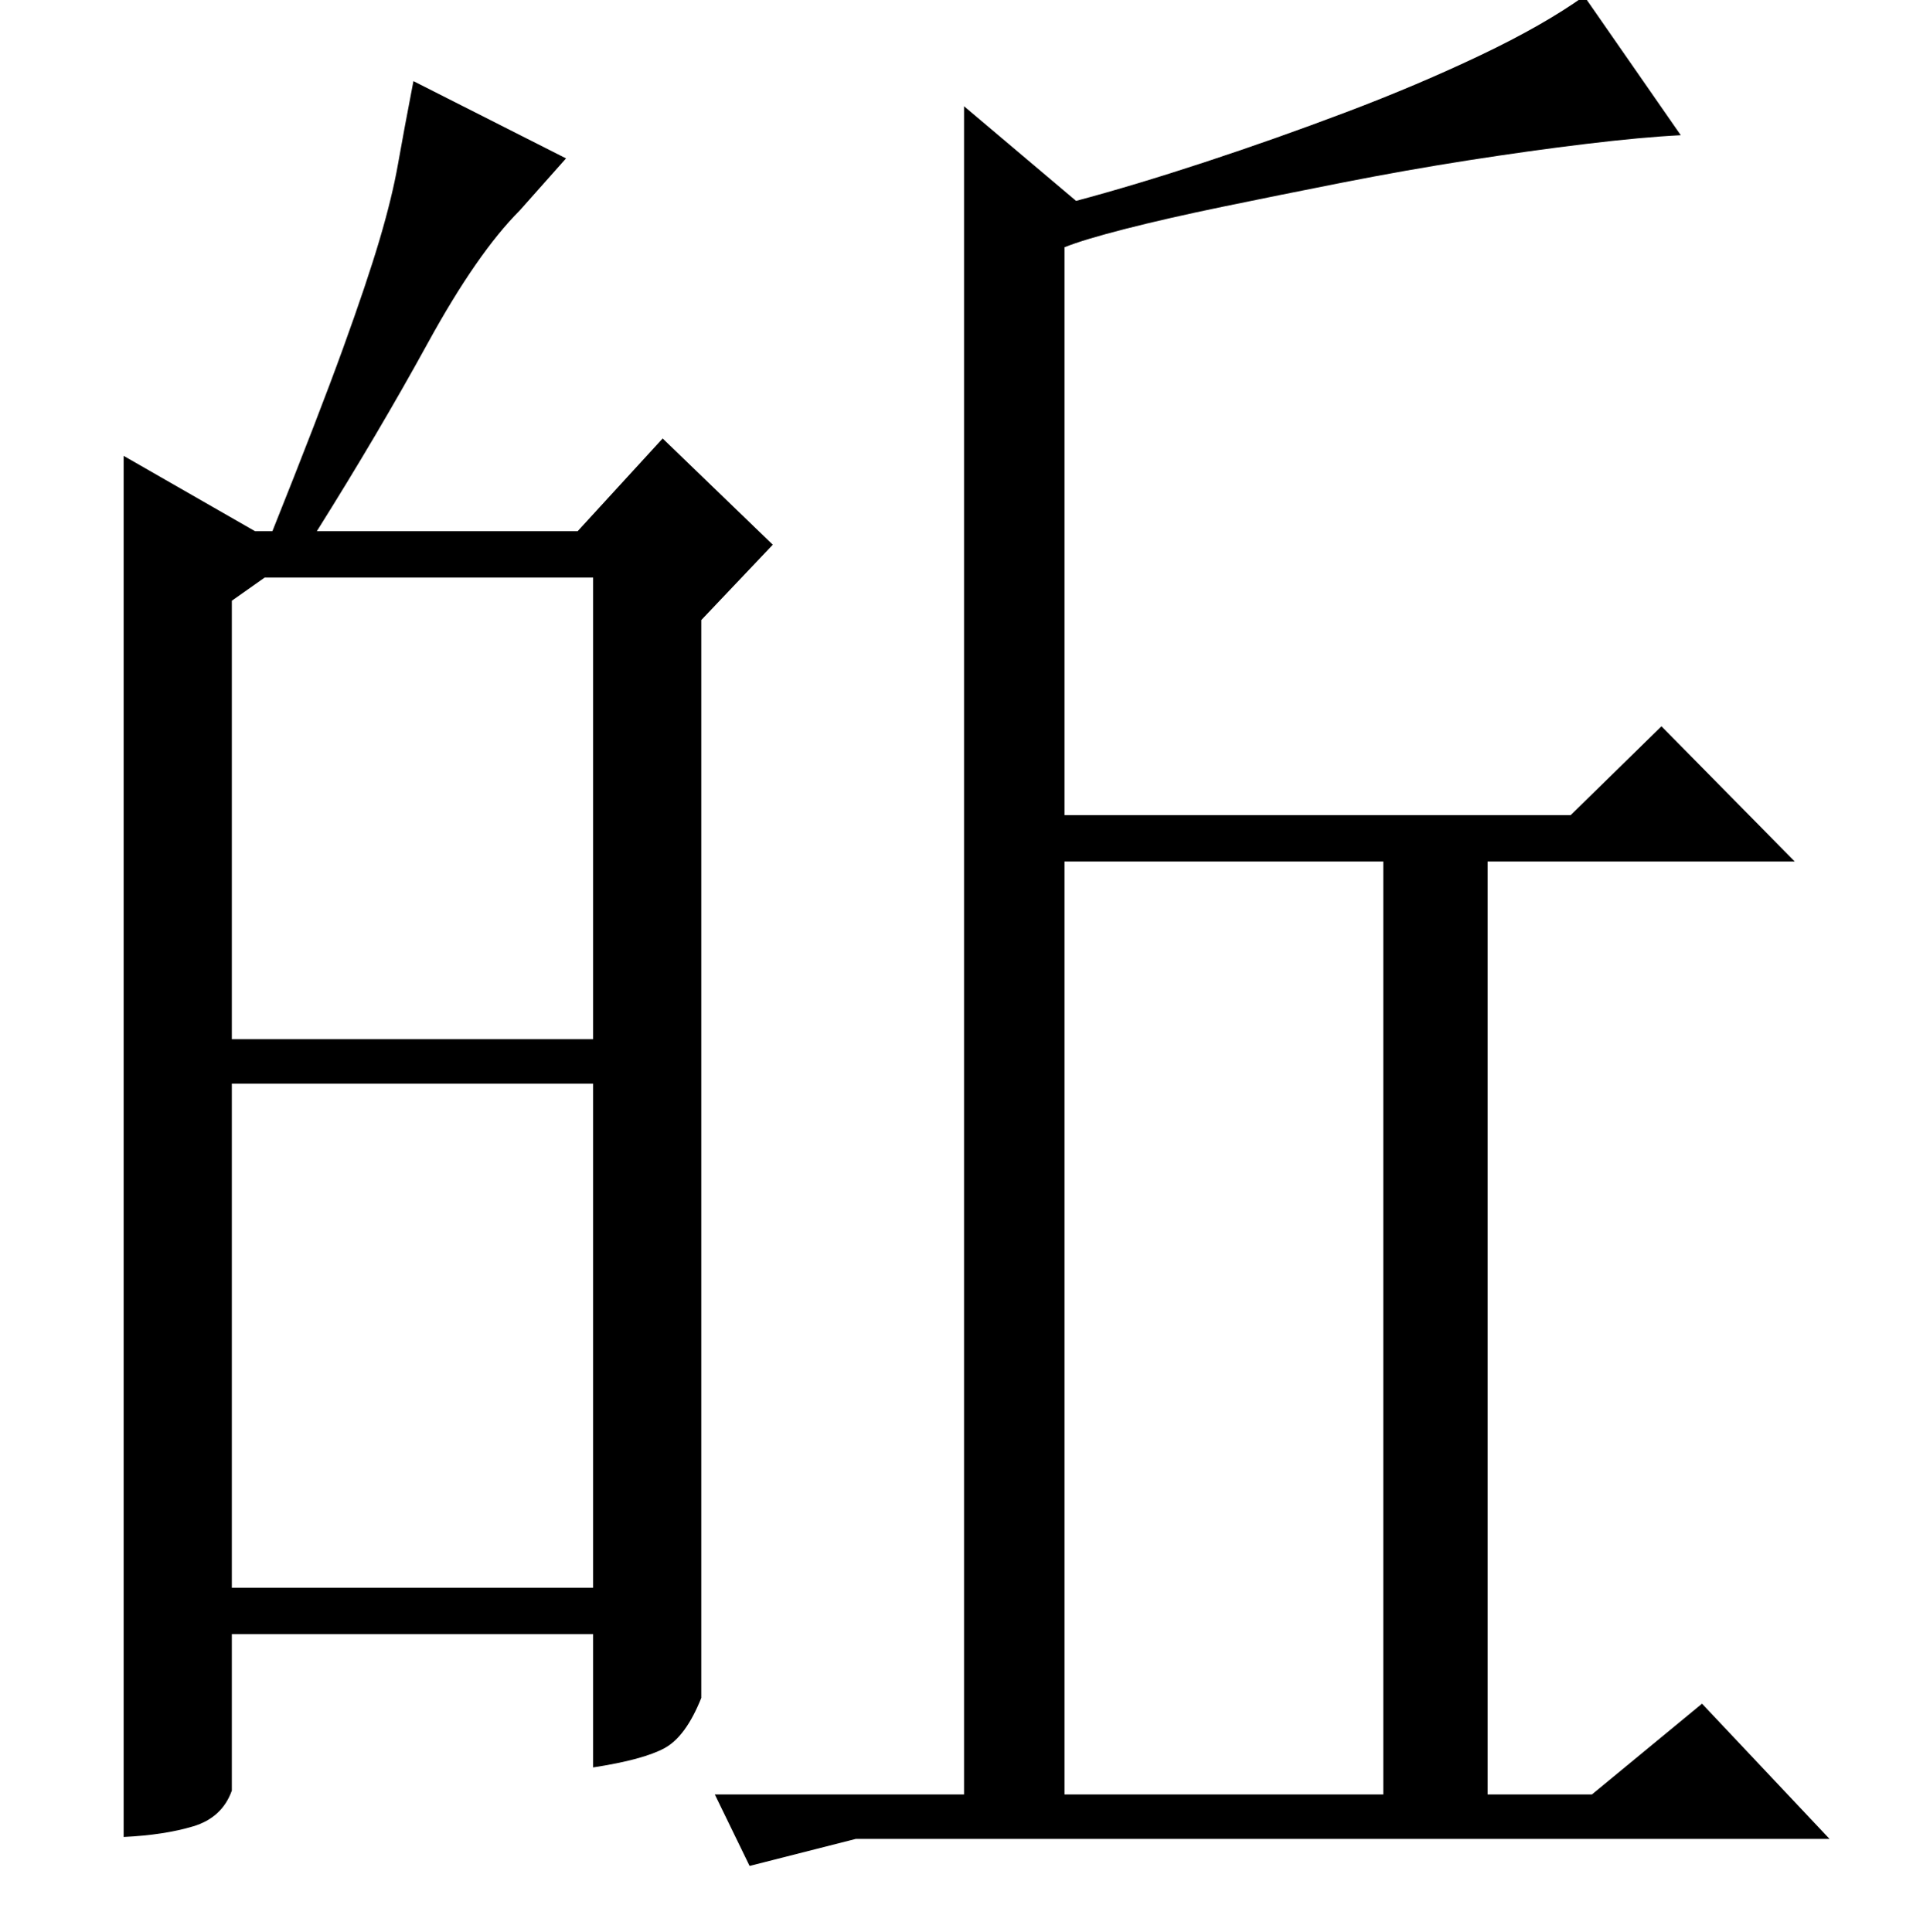 <?xml version="1.0" standalone="no"?>
<!DOCTYPE svg PUBLIC "-//W3C//DTD SVG 1.1//EN" "http://www.w3.org/Graphics/SVG/1.1/DTD/svg11.dtd" >
<svg xmlns="http://www.w3.org/2000/svg" xmlns:xlink="http://www.w3.org/1999/xlink" version="1.1" viewBox="0 -200 999 1000">
  <g transform="matrix(1 0 0 -1 0 800)">
   <path fill="currentColor"
d="M870 930q-20 -1 -49 -4.5t-61 -8.5t-65 -11.5t-62 -12.5t-50.5 -11.5t-31.5 -9.5v-294h262l47 46l69 -70h-159v-483h54l57 47l66 -70h-504l-55 -14l-18 37h129v874l58 -49q30 8 66.5 20t73.5 26t69.5 29.5t53.5 30.5zM551 71h165v483h-165v-483zM363 121q-8 -20 -19 -26
t-37 -10v69h-187v-81q-5 -14 -20 -18.5t-36 -5.5v715l68 -39h9q24 60 36.5 94.5t19 56.5t9.5 39t8 43l79 -40l-24 -27q-22 -22 -47.5 -68.5t-57.5 -97.5h135l44 48l57 -55l-37 -39v-558zM120 439v-261h187v261h-187zM307 462v239h-170l-17 -12v-227h187z" />
  </g>

</svg>
